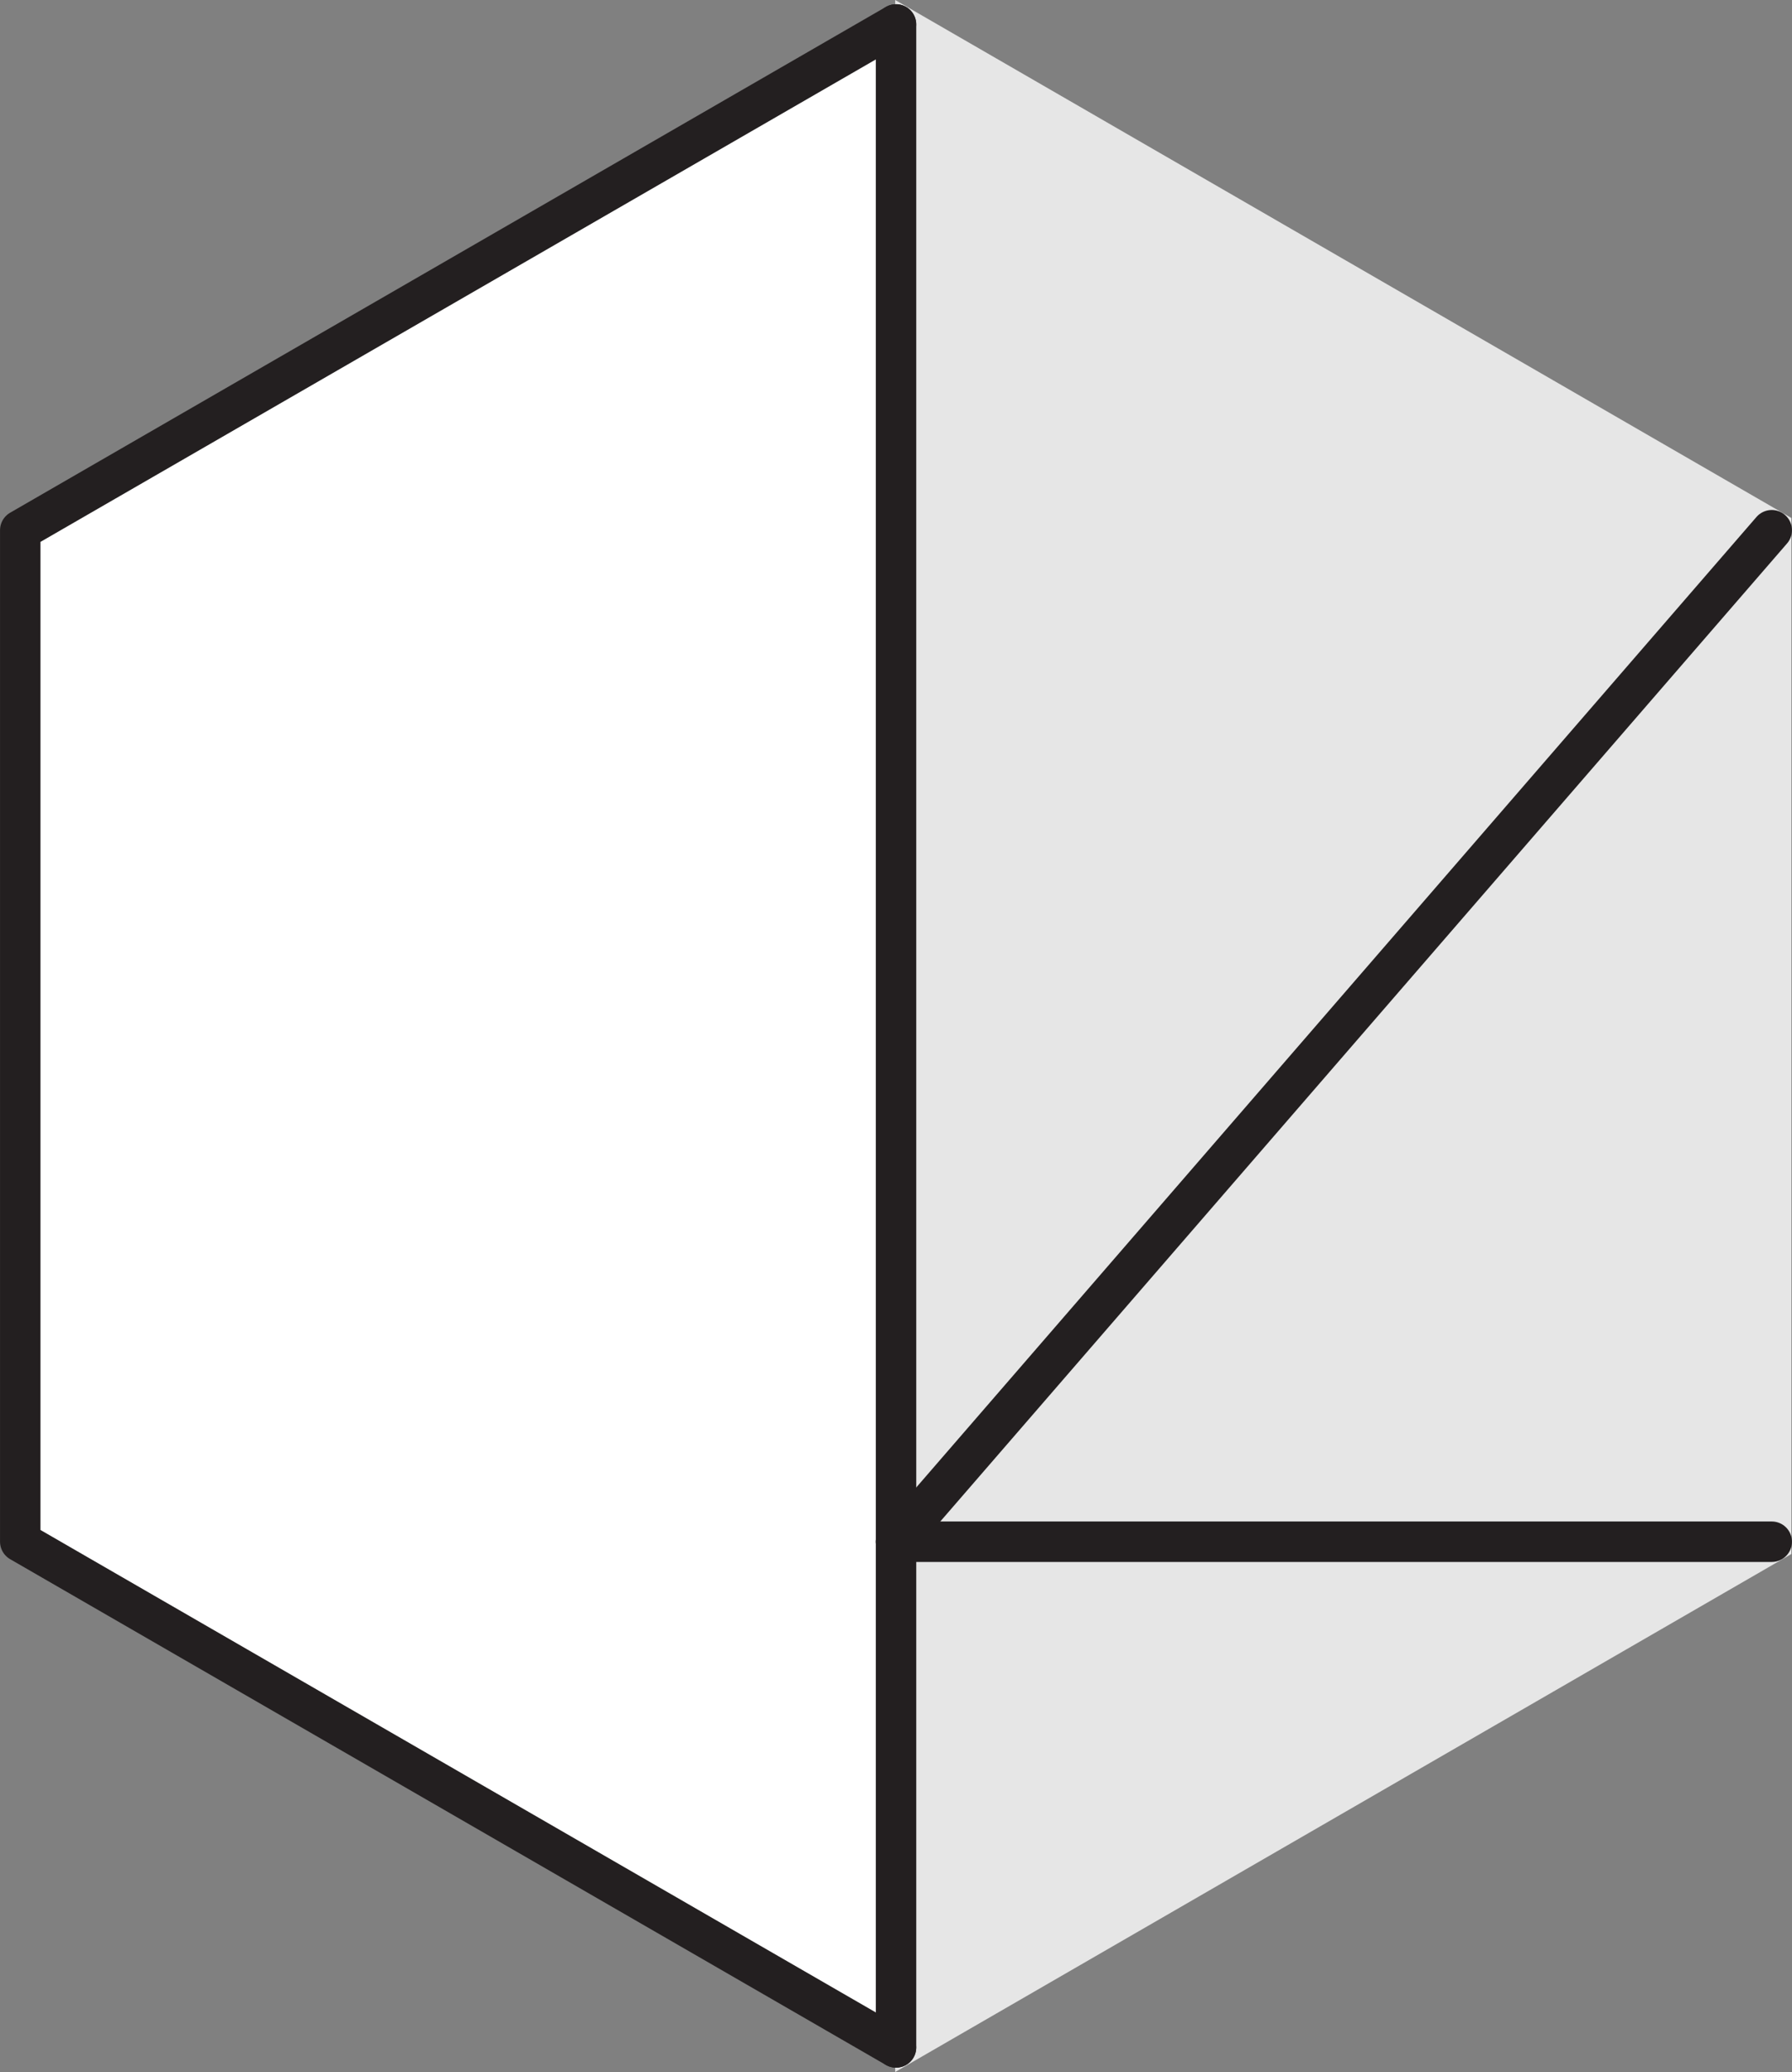 <svg id="Layer_1" data-name="Layer 1" xmlns="http://www.w3.org/2000/svg" viewBox="0 0 303.53 350.88"><rect x="0" y="0" width="303.53" height="350.88" fill="#808080" stroke="none"/><defs><style>.cls-1{fill:#e6e6e6;}.cls-2{fill:#fff;}.cls-2,.cls-3{stroke:#231f20;stroke-linecap:round;stroke-linejoin:round;stroke-width:6.85px;}.cls-3{fill:none;}</style></defs><title>site-logo</title><polygon class="cls-1" points="303.43 87.72 303.43 263.16 151.63 350.88 151.63 0 303.43 87.72"/><polyline class="cls-2" points="151.76 4.14 3.43 89.79 3.43 261.07 151.76 346.72"/><line class="cls-3" x1="151.77" y1="4.14" x2="151.77" y2="346.72"/><line class="cls-3" x1="300.1" y1="89.79" x2="151.77" y2="261.08"/><line class="cls-3" x1="300.1" y1="261.08" x2="151.77" y2="261.08"/></svg>